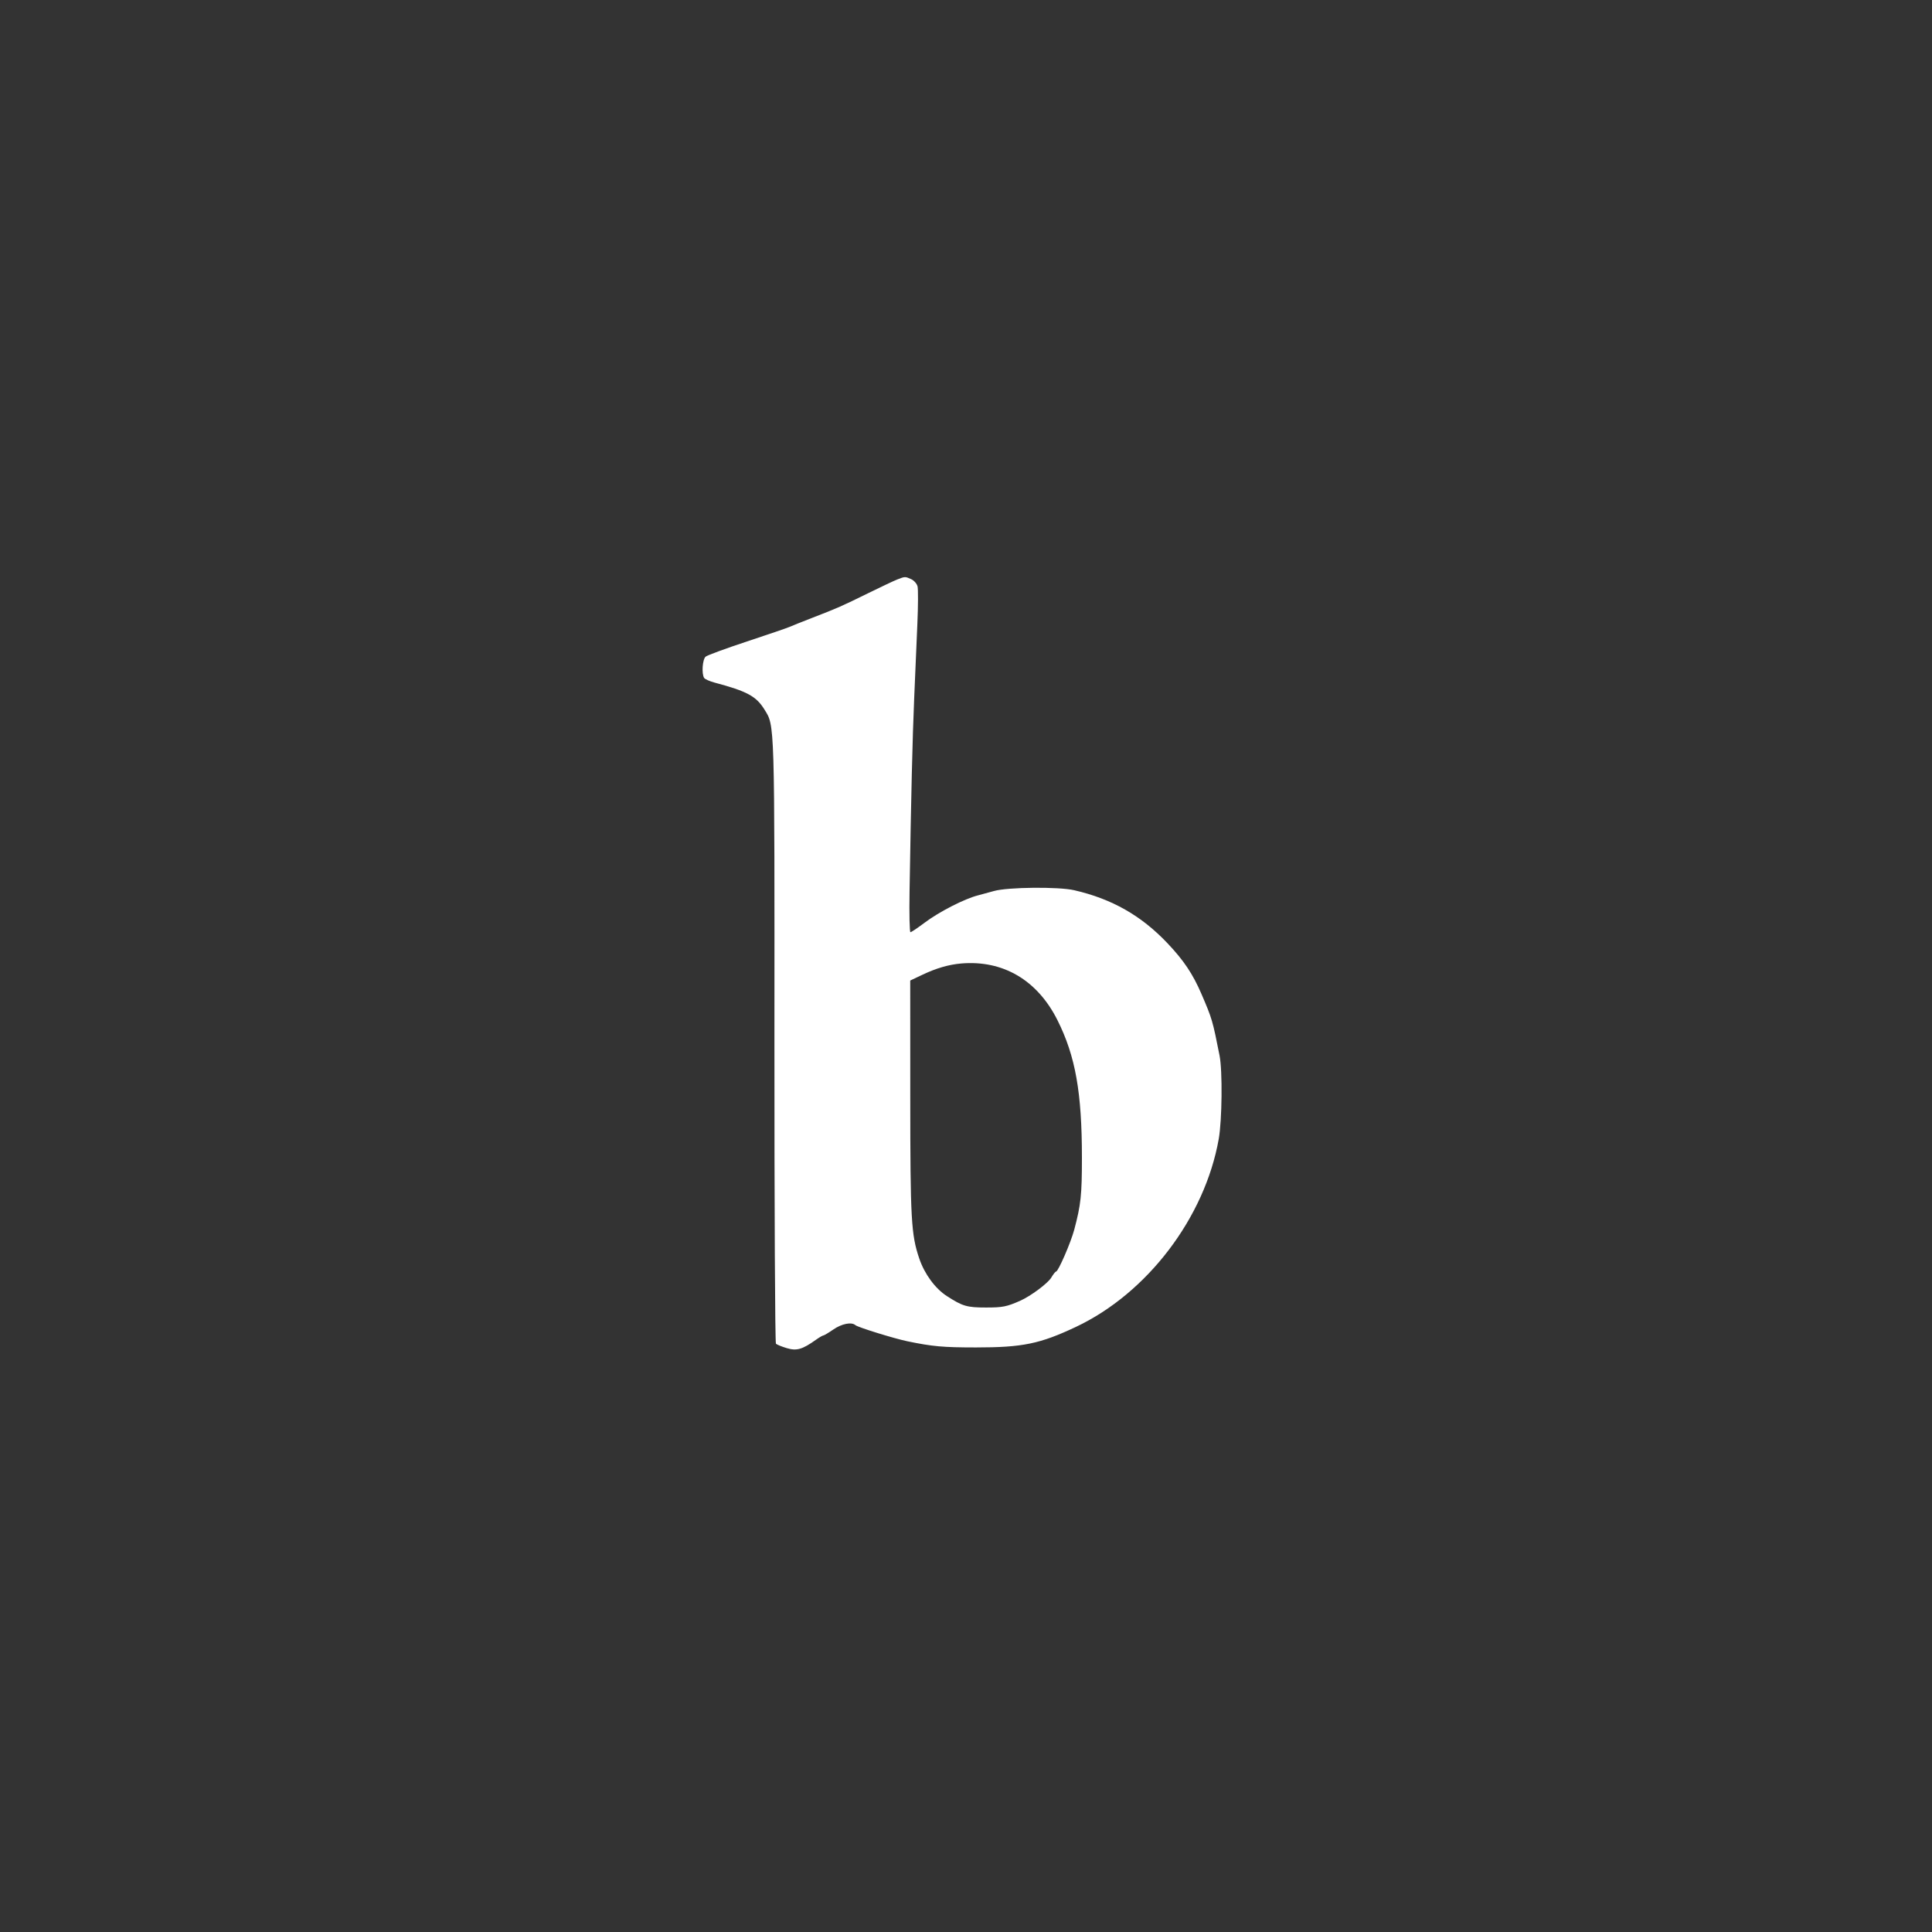 <svg width="60" height="60" viewBox="0 0 60 60" xmlns="http://www.w3.org/2000/svg">
    <rect x="0" y="0" width="60" height="60" fill="#333333" stroke="none"/>
    <rect fill="transparent" x="0" y="0" width="60" height="60" rx="4.8"></rect>

    <g width="30" height="30" viewBox="0 0 30 30" transform="translate(15, 15)" fill="#FFFFFF">
        <path d="M 207.500 51.326 C 205.850 51.972, 199.325 55.049, 193 58.164 C 179.676 64.724, 177.764 65.567, 165 70.506 C 159.775 72.528, 154.600 74.593, 153.500 75.096 C 152.400 75.598, 142.852 78.865, 132.282 82.356 C 121.712 85.847, 112.374 89.274, 111.532 89.974 C 109.936 91.298, 109.415 98.545, 110.765 100.639 C 111.169 101.266, 113.525 102.318, 116 102.978 C 132.210 107.295, 136.859 109.800, 140.952 116.423 C 146.174 124.871, 146.048 120.722, 145.977 282.798 C 145.941 365.580, 146.283 433.683, 146.738 434.138 C 147.193 434.593, 149.623 435.584, 152.139 436.341 C 157.108 437.837, 159.947 437.022, 166.821 432.127 C 168.464 430.957, 170.108 430, 170.474 430 C 170.840 430, 173.102 428.650, 175.500 427 C 179.736 424.086, 184.617 423.131, 186.550 424.840 C 187.742 425.893, 205.811 431.500, 212.500 432.892 C 225.094 435.514, 230.480 436, 246.917 436 C 270.274 436, 278.985 434.210, 297 425.708 C 332.786 408.819, 361.569 370.941, 368.536 331.568 C 370.213 322.090, 370.455 297.455, 368.947 289.826 C 365.461 272.197, 365.218 271.372, 359.895 259 C 355.578 248.966, 351.039 242.174, 342.915 233.591 C 329.759 219.694, 315.020 211.312, 296.097 206.968 C 288.271 205.171, 262.885 205.418, 256 207.358 C 252.975 208.211, 249.375 209.192, 248 209.538 C 241.237 211.240, 228.466 217.774, 221.198 223.250 C 217.731 225.862, 214.541 228, 214.109 228 C 213.677 228, 213.473 218.888, 213.656 207.750 C 214.458 158.765, 215.122 131.042, 215.975 111 C 216.478 99.175, 217.201 82.241, 217.583 73.368 C 217.964 64.496, 218 56.135, 217.662 54.790 C 217.324 53.444, 215.891 51.816, 214.477 51.171 C 211.463 49.798, 211.400 49.800, 207.500 51.326 M 239.500 243.678 C 233.343 244.205, 227.105 246.011, 220.250 249.253 L 214 252.209 214.017 310.855 C 214.036 371.938, 214.460 379.509, 218.538 391.500 C 221.166 399.227, 226.497 406.482, 232.308 410.241 C 240.245 415.374, 242.385 416, 252 416 C 260.274 416, 262.281 415.605, 269 412.652 C 274.281 410.332, 282.962 403.873, 284.658 401.002 C 285.633 399.351, 286.704 398, 287.038 398 C 288.130 398, 294.438 383.480, 296.161 377 C 299.485 364.501, 300 359.669, 300.001 341 C 300.003 308.287, 296.766 290.072, 287.753 272.081 C 277.701 252.017, 260.485 241.883, 239.500 243.678 " stroke="none" fill="white" fill-rule="evenodd" transform="scale(0.062) translate(0 -3)"></path>
    </g>
</svg>